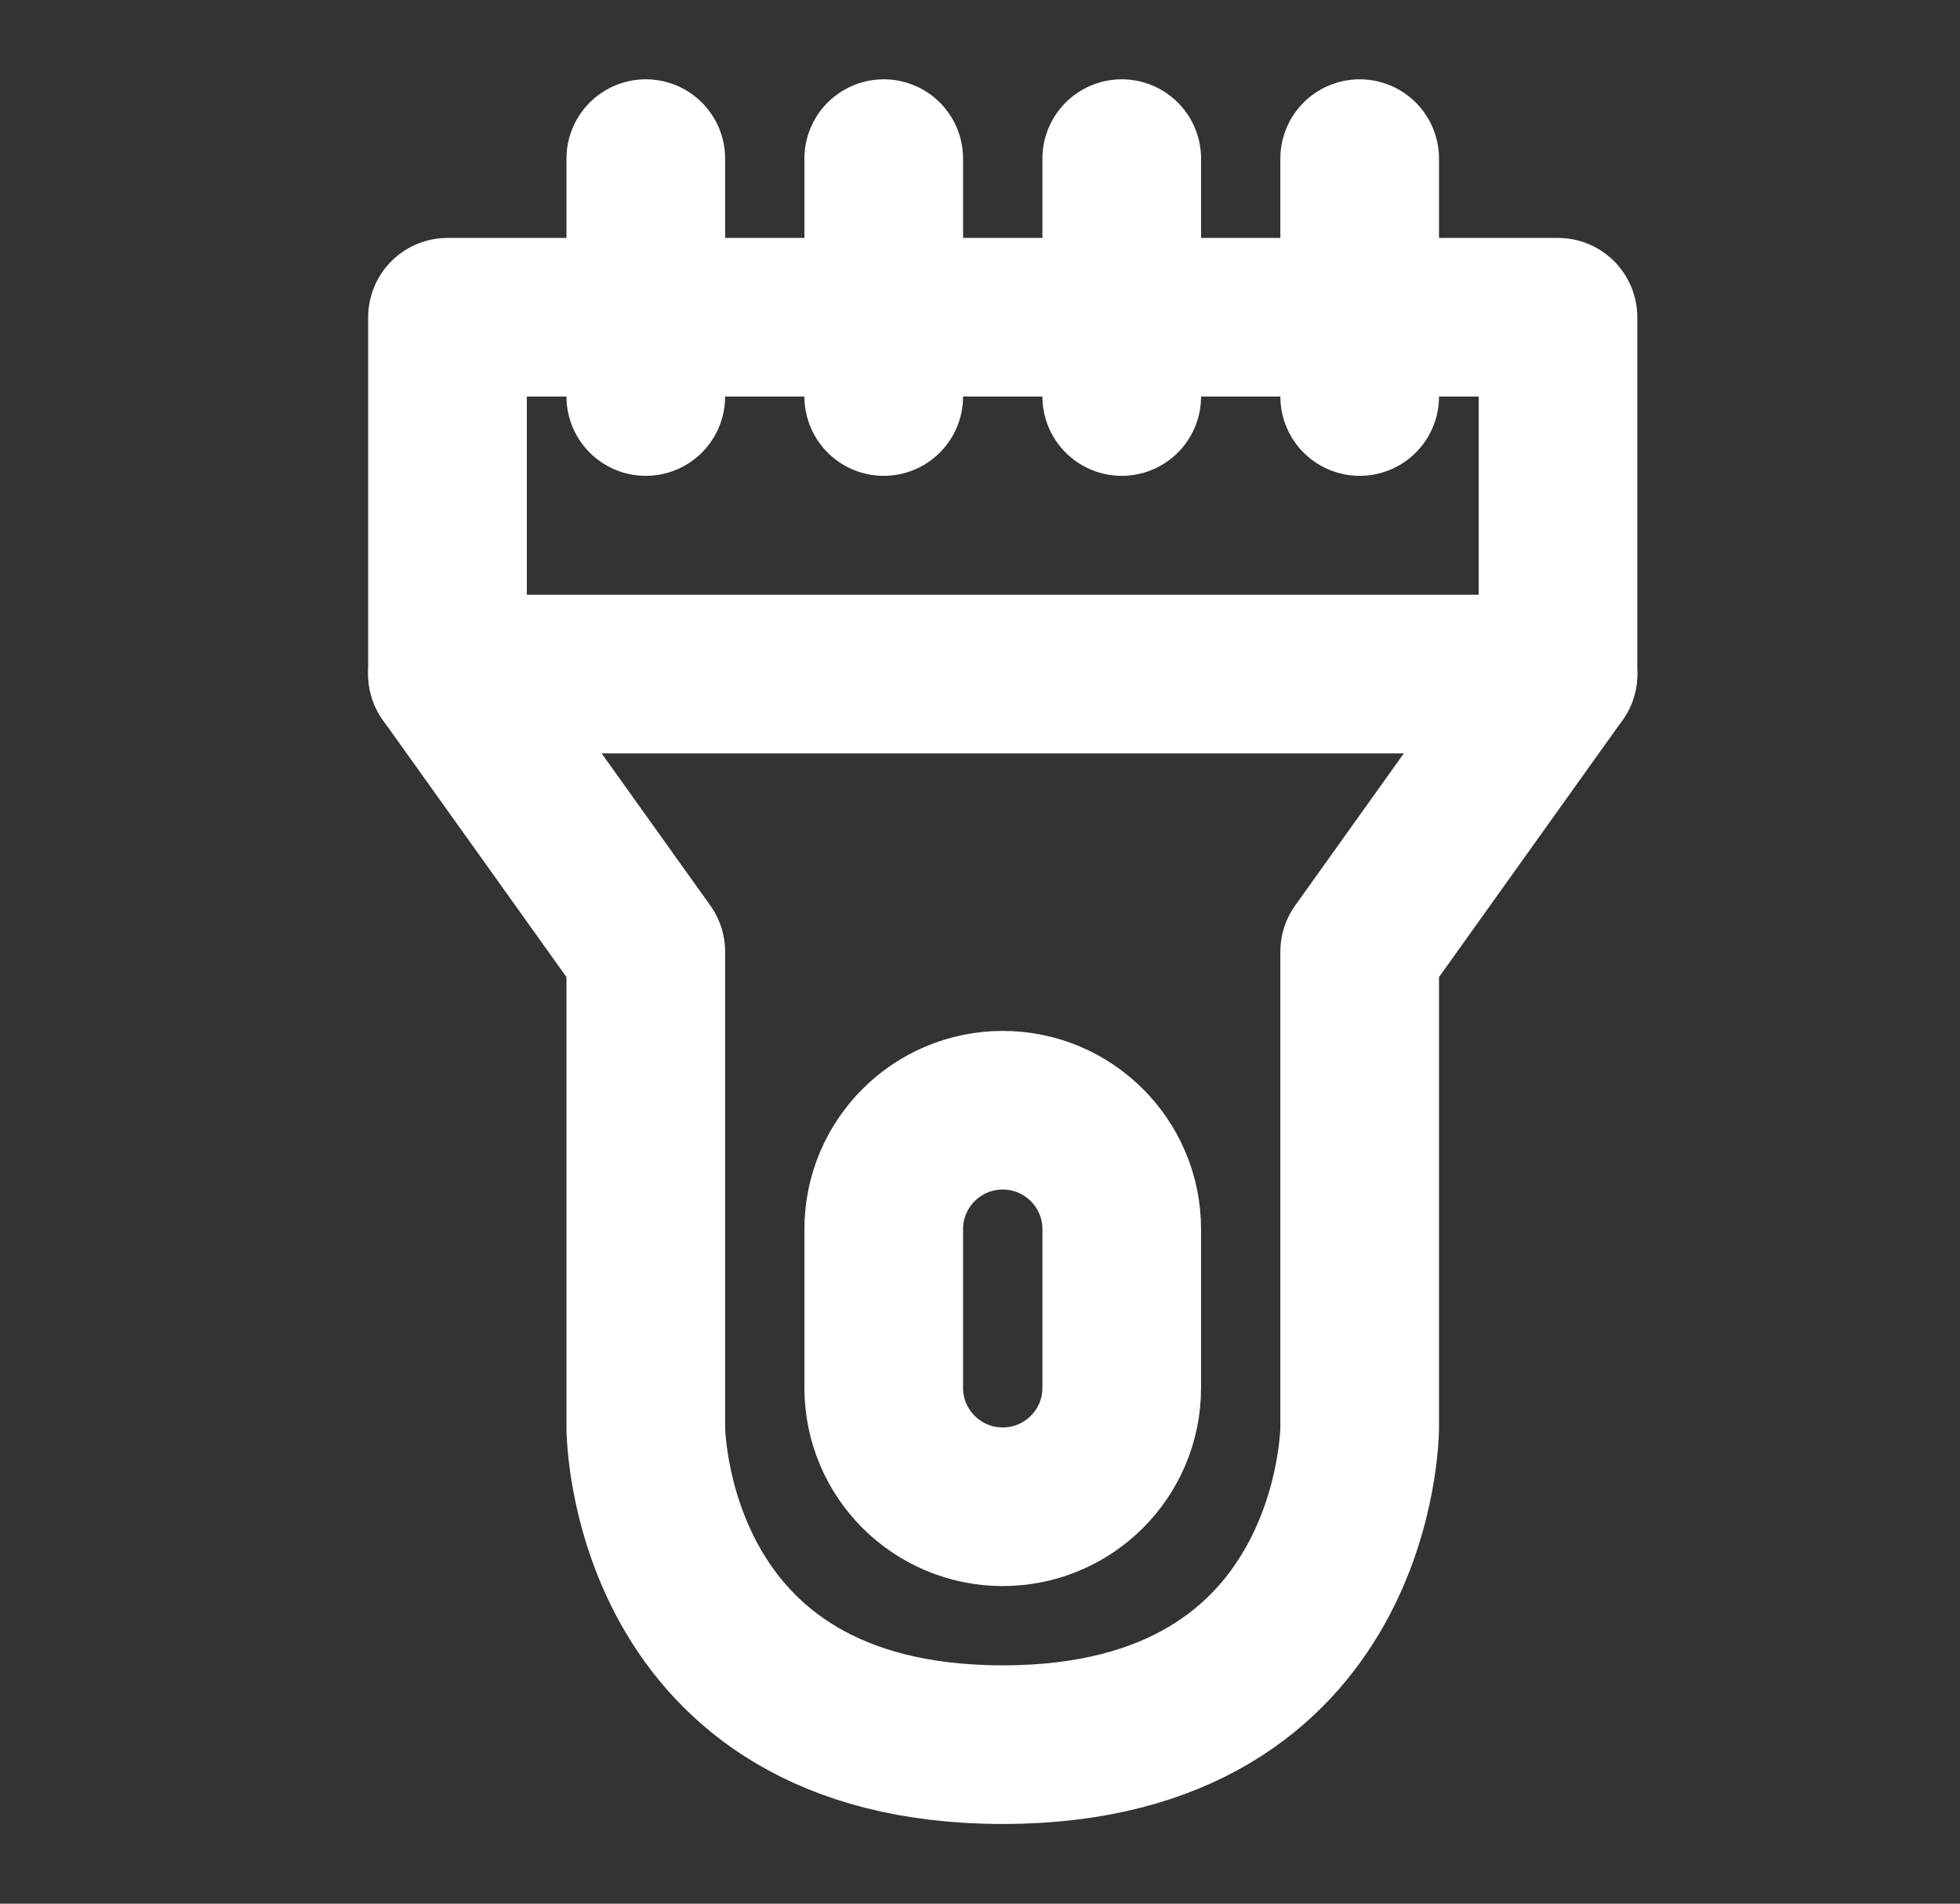 <svg width="35" height="34" viewBox="0 0 35 34" fill="none" xmlns="http://www.w3.org/2000/svg">
<rect x="0" y="0" width="35" height="34" fill="#333333" stroke="none"/>
<path d="M11.532 2.833V7.082M15.781 2.833V7.082M20.031 2.833V7.082M7.991 5.666H27.821V12.039L24.28 16.997V25.495C24.28 25.495 24.28 31.16 17.906 31.16C11.532 31.16 11.532 25.495 11.532 25.495V16.997L7.991 12.039V5.666Z" stroke="white" stroke-width="2.833" stroke-linecap="round" stroke-linejoin="round"/>
<path d="M20.031 21.954C20.031 20.78 19.079 19.829 17.906 19.829C16.733 19.829 15.781 20.78 15.781 21.954V24.787C15.781 25.96 16.733 26.911 17.906 26.911C19.079 26.911 20.031 25.96 20.031 24.787V21.954Z" stroke="white" stroke-width="2.833" stroke-linecap="round" stroke-linejoin="round"/>
<path d="M7.991 12.039H27.821M24.28 2.833V7.082" stroke="white" stroke-width="2.833" stroke-linecap="round" stroke-linejoin="round"/>
</svg>
